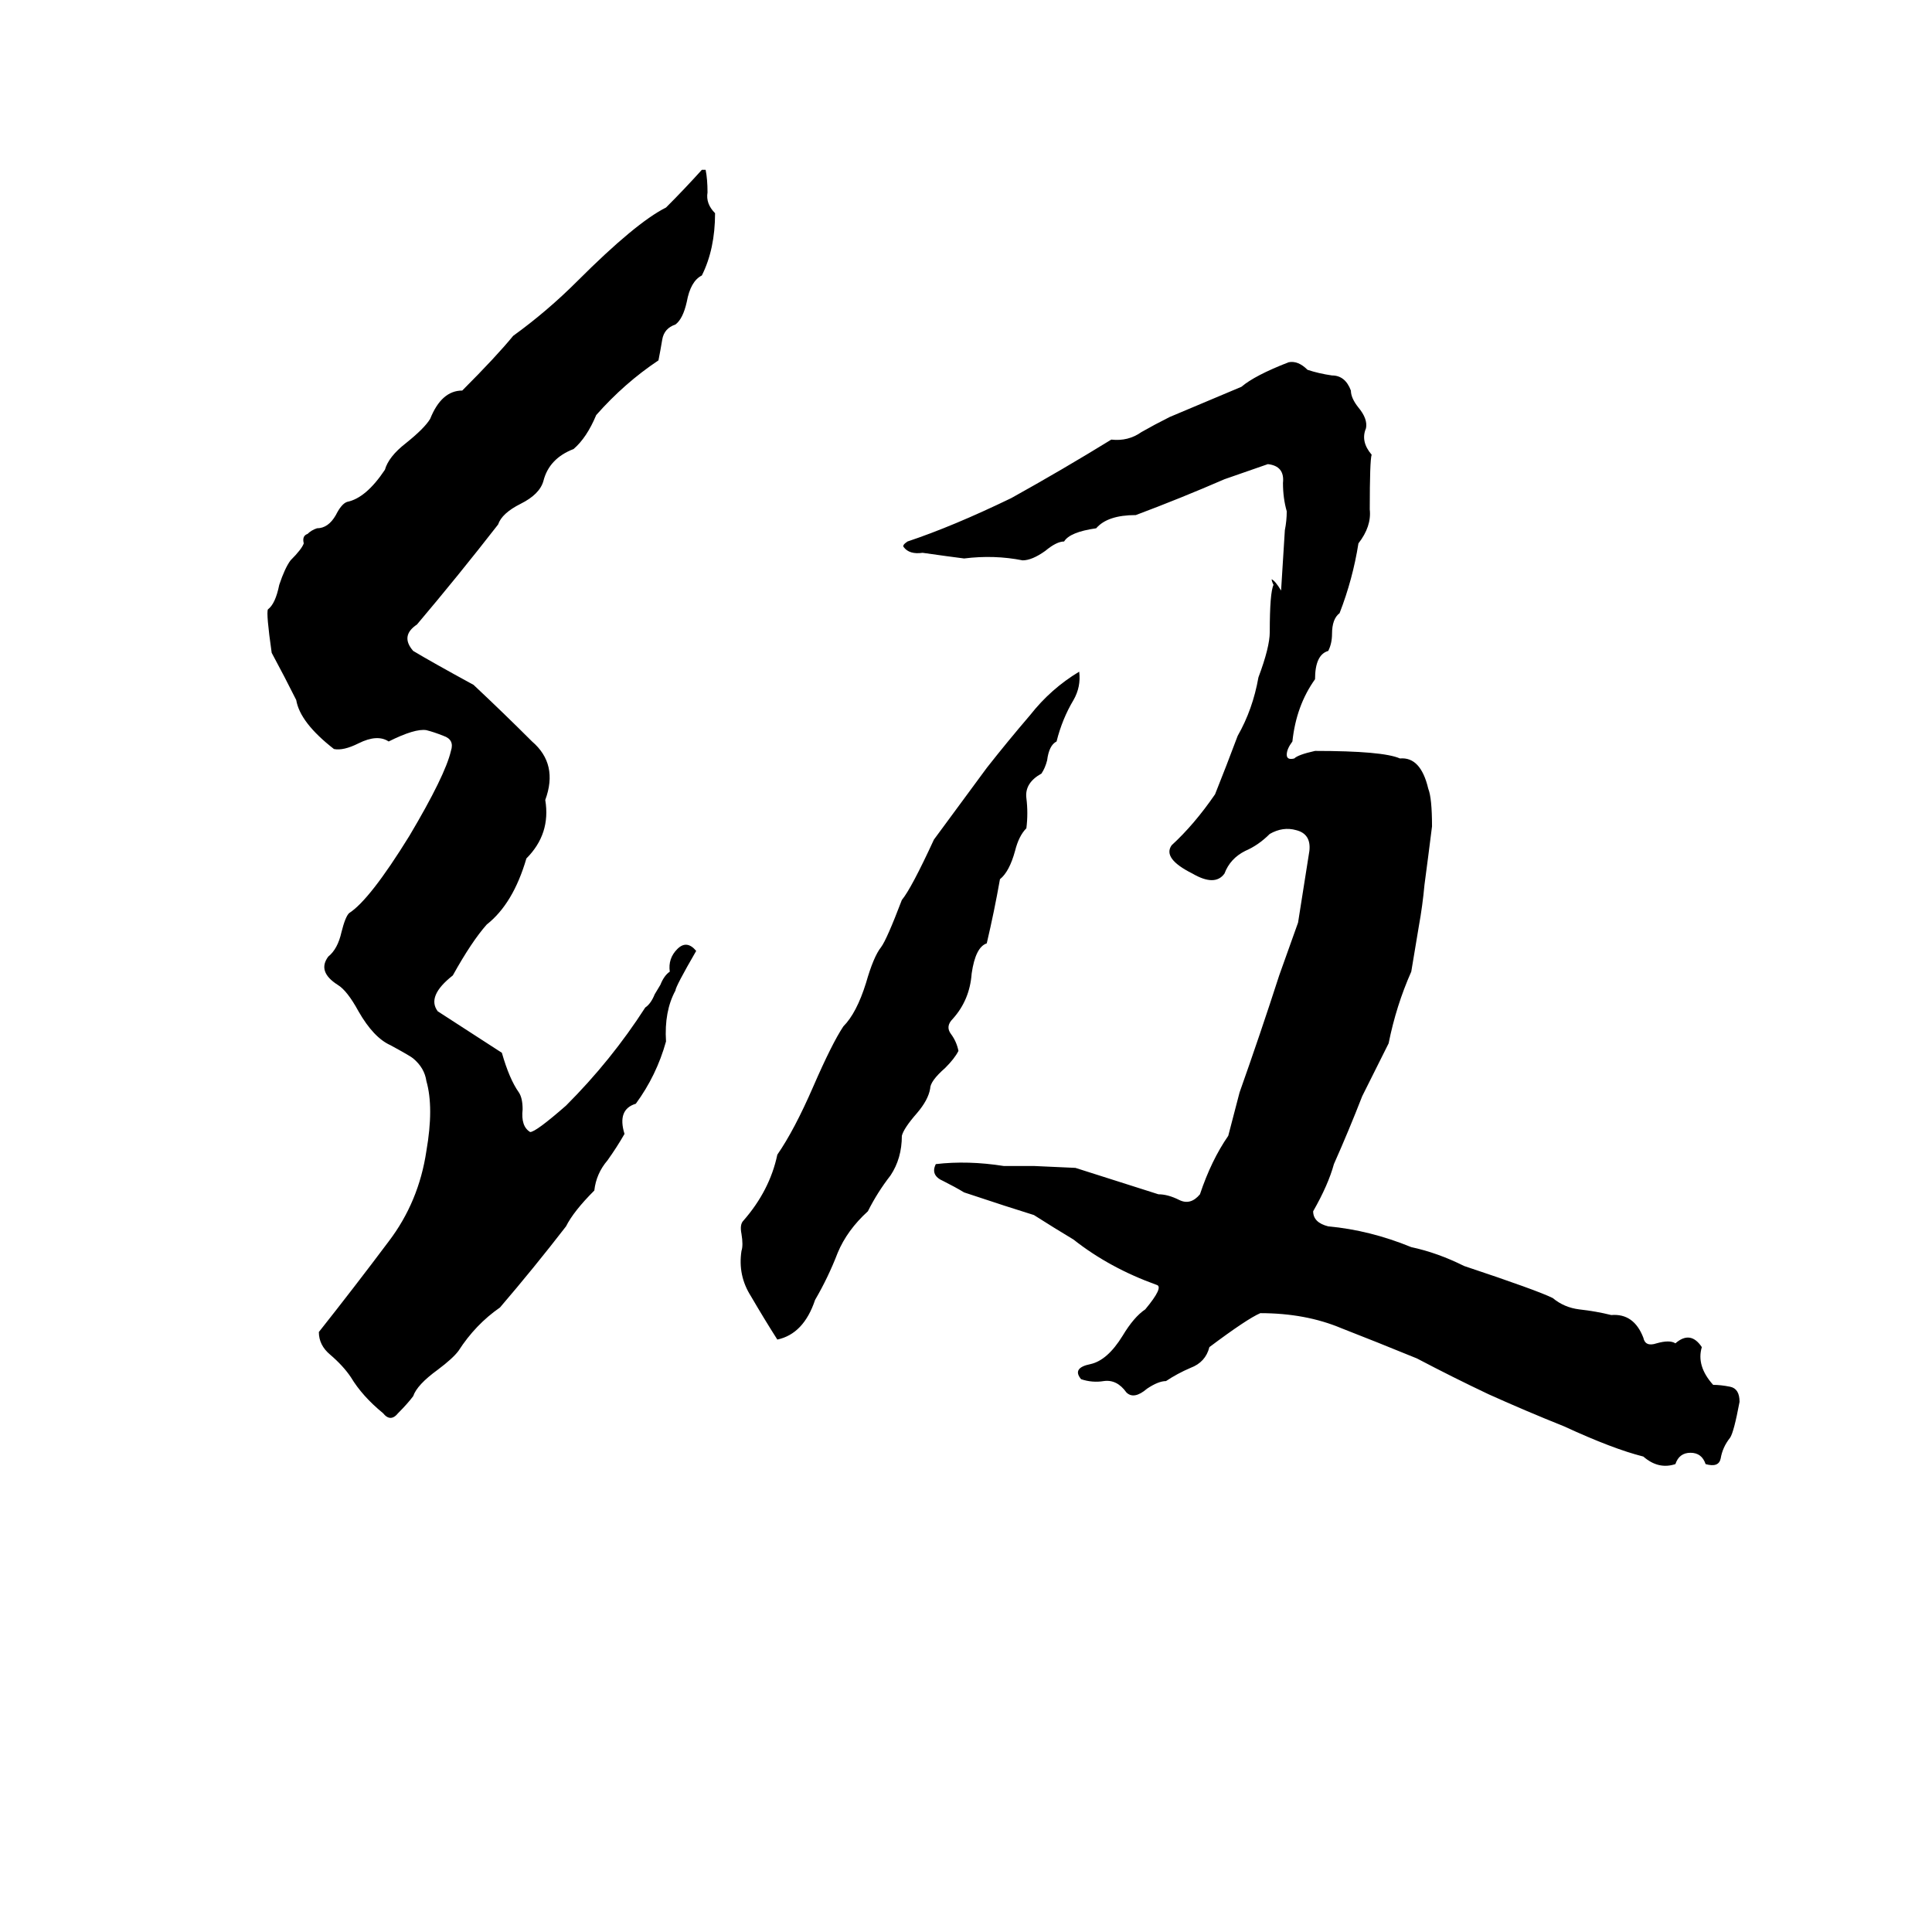 <svg xmlns="http://www.w3.org/2000/svg" viewBox="0 -800 1024 1024">
	<path fill="#000000" d="M372 -710H374Q375 -705 375 -698Q374 -692 379 -687Q379 -668 372 -654Q366 -651 364 -640Q362 -631 358 -628Q352 -626 351 -620Q350 -614 349 -609Q331 -597 316 -580Q311 -568 304 -562Q291 -557 288 -545Q286 -538 276 -533Q266 -528 264 -522Q243 -495 221 -469Q212 -463 219 -455Q229 -449 251 -437Q267 -422 282 -407Q296 -395 289 -376Q292 -358 279 -345Q272 -321 258 -310Q250 -301 240 -283Q226 -272 232 -264Q249 -253 266 -242Q270 -228 275 -221Q277 -218 277 -212Q276 -203 281 -200Q284 -200 300 -214Q324 -238 342 -266Q345 -268 347 -273L350 -278Q352 -283 355 -285Q354 -292 359 -297Q364 -302 369 -296Q358 -277 358 -275Q352 -264 353 -248Q348 -230 337 -215Q327 -212 331 -199Q327 -192 322 -185Q316 -178 315 -169Q304 -158 300 -150Q283 -128 265 -107Q252 -98 243 -84Q240 -80 232 -74Q221 -66 219 -60Q216 -56 211 -51Q207 -46 203 -51Q192 -60 186 -70Q182 -76 175 -82Q169 -87 169 -94Q188 -118 206 -142Q222 -163 226 -190Q230 -213 226 -227Q225 -234 219 -239Q218 -240 207 -246Q198 -250 190 -264Q184 -275 179 -278Q168 -285 174 -293Q179 -297 181 -306Q183 -314 185 -316Q196 -323 217 -357Q236 -389 239 -402Q241 -408 235 -410Q230 -412 226 -413Q220 -414 206 -407Q200 -411 190 -406Q182 -402 177 -403Q159 -417 157 -429Q151 -441 144 -454Q141 -475 142 -477Q146 -480 148 -490Q151 -499 154 -503Q160 -509 161 -512Q160 -516 163 -517Q165 -519 168 -520Q174 -520 178 -527Q181 -533 184 -534Q194 -536 204 -551Q206 -558 215 -565Q225 -573 228 -578Q234 -593 245 -593Q263 -611 272 -622Q290 -635 306 -651Q337 -682 353 -690Q363 -700 372 -710ZM683 -608Q688 -609 693 -604Q699 -602 706 -601Q713 -601 716 -593Q716 -589 720 -584Q725 -578 724 -573Q721 -566 727 -559Q726 -556 726 -530Q727 -521 720 -512Q717 -493 710 -475Q706 -472 706 -464Q706 -459 704 -455Q697 -453 697 -440Q687 -426 685 -407Q682 -403 682 -400Q682 -397 686 -398Q688 -400 697 -402Q733 -402 742 -398Q753 -399 757 -382Q759 -377 759 -362Q757 -346 755 -331Q754 -320 752 -309Q750 -297 748 -285Q740 -267 736 -247L722 -219Q715 -201 707 -183Q704 -172 696 -158Q696 -152 704 -150Q726 -148 748 -139Q762 -136 776 -129Q815 -116 823 -112Q829 -107 837 -106Q846 -105 854 -103Q866 -104 871 -91Q872 -86 878 -88Q885 -90 888 -88Q896 -95 902 -86Q899 -76 908 -66Q912 -66 917 -65Q922 -64 922 -57Q919 -41 917 -38Q913 -33 912 -27Q911 -22 904 -24Q902 -30 896 -30Q890 -30 888 -24Q879 -21 871 -28Q855 -32 829 -44Q809 -52 789 -61Q770 -70 751 -80Q729 -89 711 -96Q692 -104 668 -104Q661 -101 641 -86Q639 -78 631 -75Q624 -72 618 -68Q614 -68 608 -64Q601 -58 597 -62Q592 -69 585 -68Q579 -67 573 -69Q568 -75 578 -77Q587 -79 595 -92Q601 -102 607 -106Q617 -118 613 -119Q588 -128 569 -143Q559 -149 548 -156Q535 -160 511 -168Q506 -171 500 -174Q493 -177 496 -183Q513 -185 532 -182Q540 -182 548 -182L570 -181Q592 -174 614 -167Q619 -167 625 -164Q631 -161 636 -167Q642 -185 651 -198L657 -221Q668 -252 678 -283Q683 -297 688 -311Q691 -330 694 -349Q695 -358 687 -360Q680 -362 673 -358Q667 -352 660 -349Q652 -345 649 -337Q644 -330 632 -337Q616 -345 621 -352Q633 -363 644 -379Q650 -394 656 -410Q664 -424 667 -441Q673 -457 673 -465Q673 -486 675 -490Q674 -492 674 -493Q676 -492 679 -487Q680 -503 681 -519Q682 -524 682 -529Q680 -536 680 -544Q681 -553 672 -554L649 -546Q626 -536 602 -527Q587 -527 581 -520Q567 -518 564 -513Q560 -513 554 -508Q547 -503 542 -503Q527 -506 511 -504Q503 -505 489 -507Q482 -506 479 -510Q478 -511 481 -513Q505 -521 536 -536Q563 -551 589 -567Q598 -566 605 -571Q612 -575 620 -579Q639 -587 658 -595Q665 -601 683 -608ZM572 -444Q573 -436 569 -429Q563 -419 560 -407Q556 -405 555 -397Q554 -393 552 -390Q543 -385 544 -377Q545 -369 544 -361Q540 -357 538 -349Q535 -338 530 -334Q527 -317 523 -300Q517 -298 515 -284Q514 -270 505 -260Q501 -256 504 -252Q507 -248 508 -243Q506 -239 501 -234Q493 -227 493 -223Q492 -217 486 -210Q479 -202 478 -198Q478 -186 472 -177Q465 -168 460 -158Q449 -148 444 -136Q439 -123 432 -111Q426 -93 412 -90Q405 -101 398 -113Q391 -124 393 -137Q394 -140 393 -146Q392 -151 394 -153Q408 -169 412 -188Q421 -201 431 -224Q441 -247 447 -256Q454 -263 459 -279Q463 -293 467 -298Q470 -302 478 -323Q483 -329 495 -355Q509 -374 523 -393Q534 -407 546 -421Q557 -435 572 -444Z"/>
</svg>